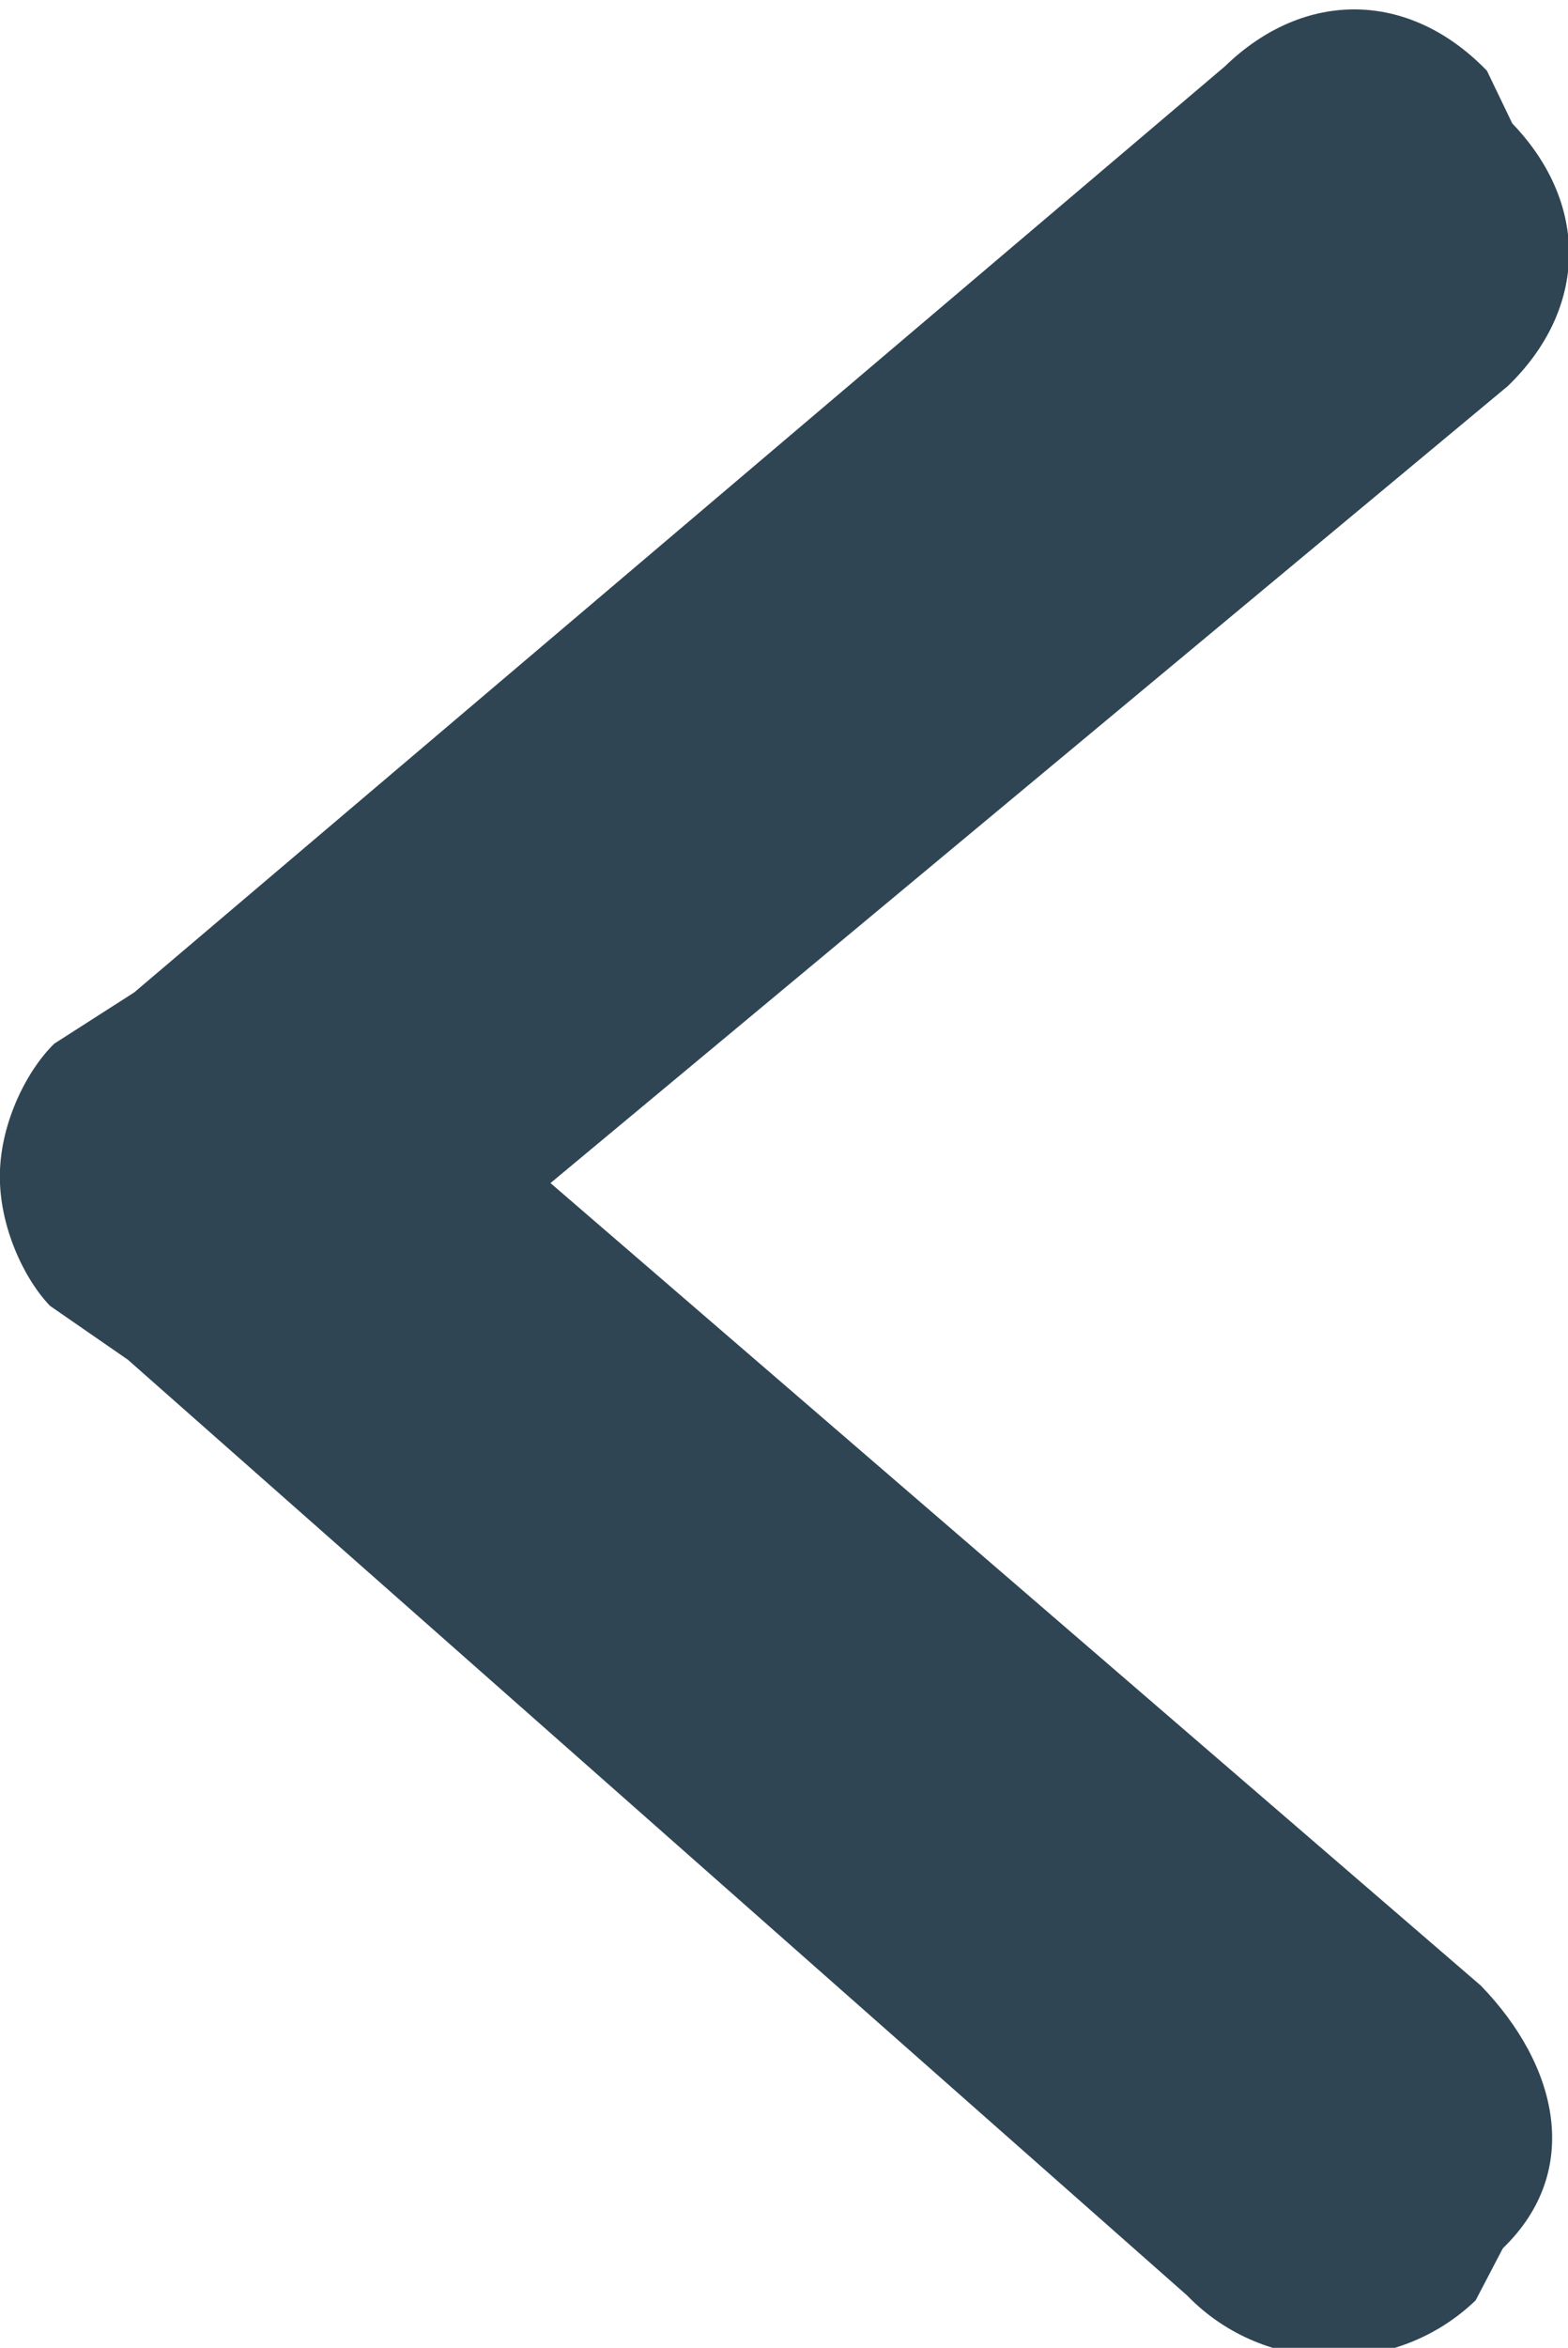 <?xml version="1.0" encoding="utf-8"?>
<!-- Generator: Adobe Illustrator 16.0.0, SVG Export Plug-In . SVG Version: 6.00 Build 0)  -->
<!DOCTYPE svg PUBLIC "-//W3C//DTD SVG 1.1//EN" "http://www.w3.org/Graphics/SVG/1.1/DTD/svg11.dtd">
<svg version="1.1" id="Layer_1" xmlns="http://www.w3.org/2000/svg" xmlns:xlink="http://www.w3.org/1999/xlink" x="0px" y="0px"
	 width="11.818px" height="17.688px" viewBox="0 0 11.818 17.688" enable-background="new 0 0 11.818 17.688" xml:space="preserve">
<path fill="#2F4553" d="M4.149,8.913l7.216-6.005c0.603-0.583,0.615-1.373,0.033-1.978l-0.191-0.397
	C10.624-0.071,9.834-0.084,9.232,0.5L1.011,7.477l0,0L0.41,7.862C0.208,8.057,0.006,8.448-0.001,8.843s0.184,0.794,0.378,0.995
	l0.587,0.406l0,0l7.985,7.051c0.582,0.602,1.57,0.617,2.173,0.035l0.205-0.392c0.603-0.582,0.417-1.376-0.165-1.978L4.149,8.913z"/>
</svg>
